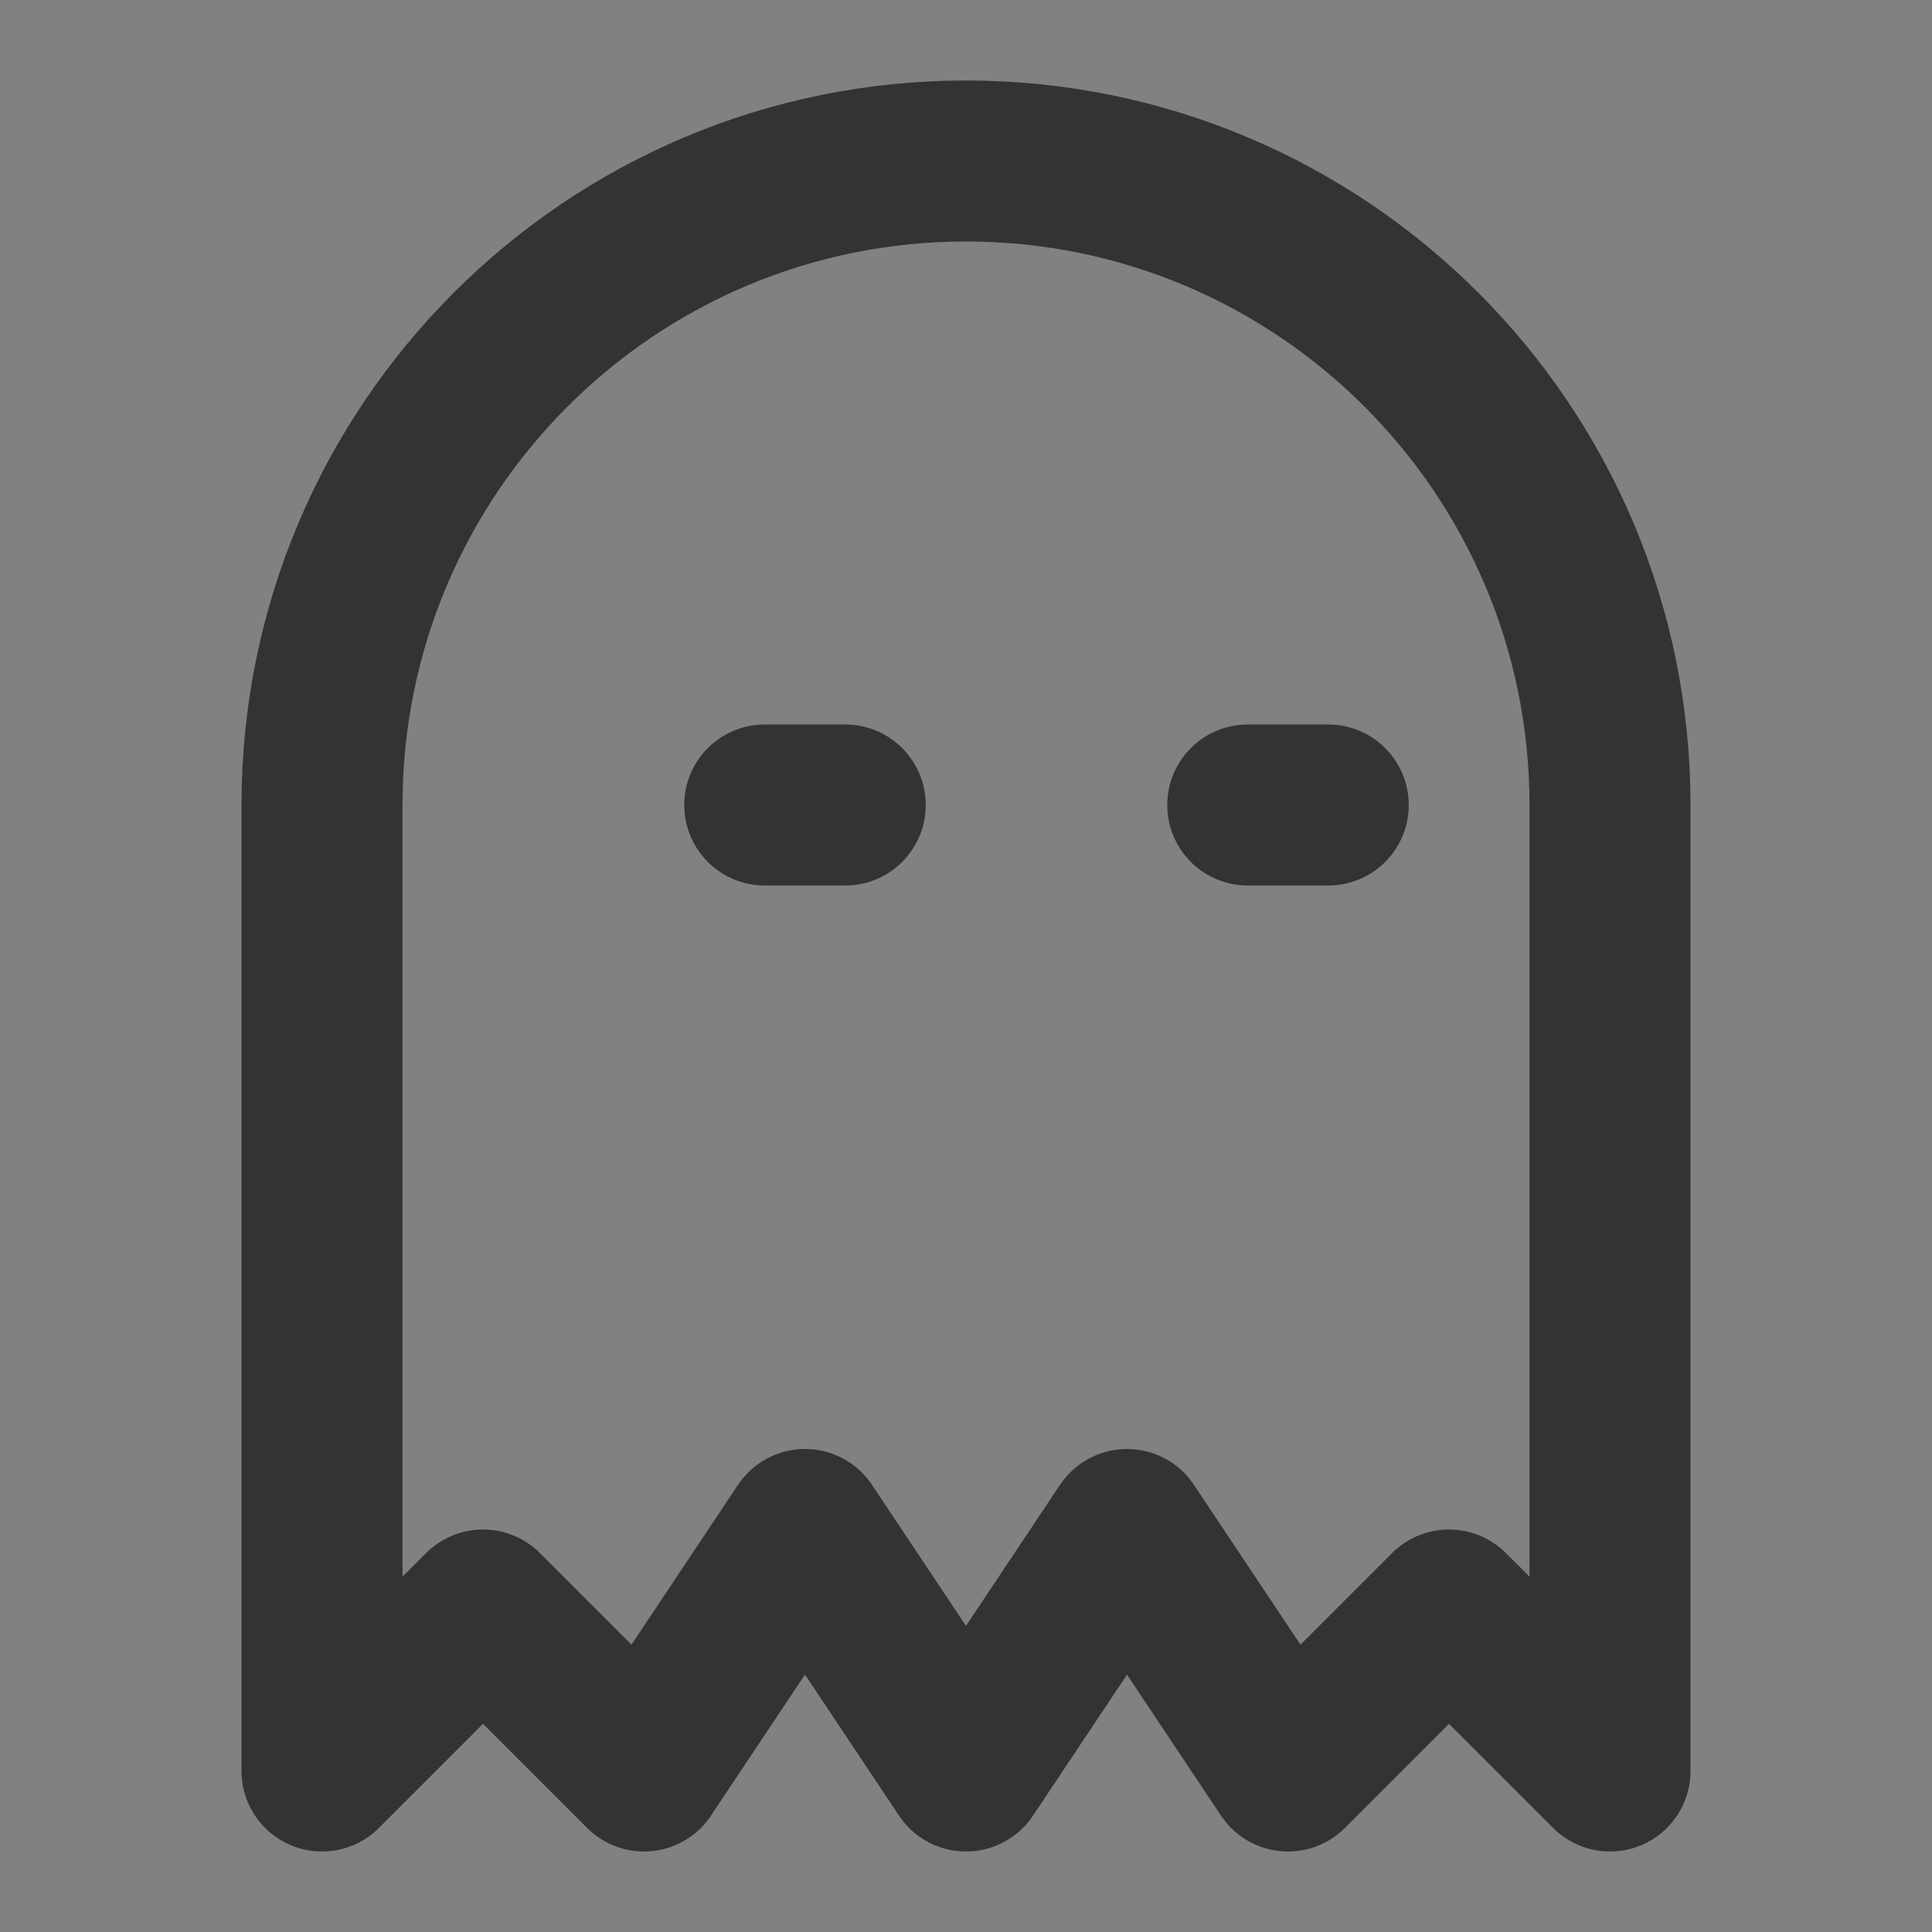 <svg width="24" height="24" viewBox="0 0 24 24" fill="none" xmlns="http://www.w3.org/2000/svg">
<rect x="0" y="0" width="24" height="24" fill="#808080" stroke="none"/>
<g clip-path="url(#clip0_201_46262)">
<path d="M24 0H0V24H24V0Z" fill="white" fill-opacity="0.01"/>
<path d="M4 22L6 20L8 22L10 19L12 22L14 19L16 22L18 20L20 22V10C20 5.582 16.418 2 12 2C7.582 2 4 5.582 4 10V22Z" stroke="#333333" stroke-width="2" stroke-linejoin="round"/>
<path d="M9.5 10H10.5" stroke="#333333" stroke-width="2" stroke-linecap="round" stroke-linejoin="round"/>
<path d="M15.5 10H16.5" stroke="#333333" stroke-width="2" stroke-linecap="round" stroke-linejoin="round"/>
</g>
<defs>
<clipPath id="clip0_201_46262">
<rect width="24" height="24" fill="white"/>
</clipPath>
</defs>
</svg>
